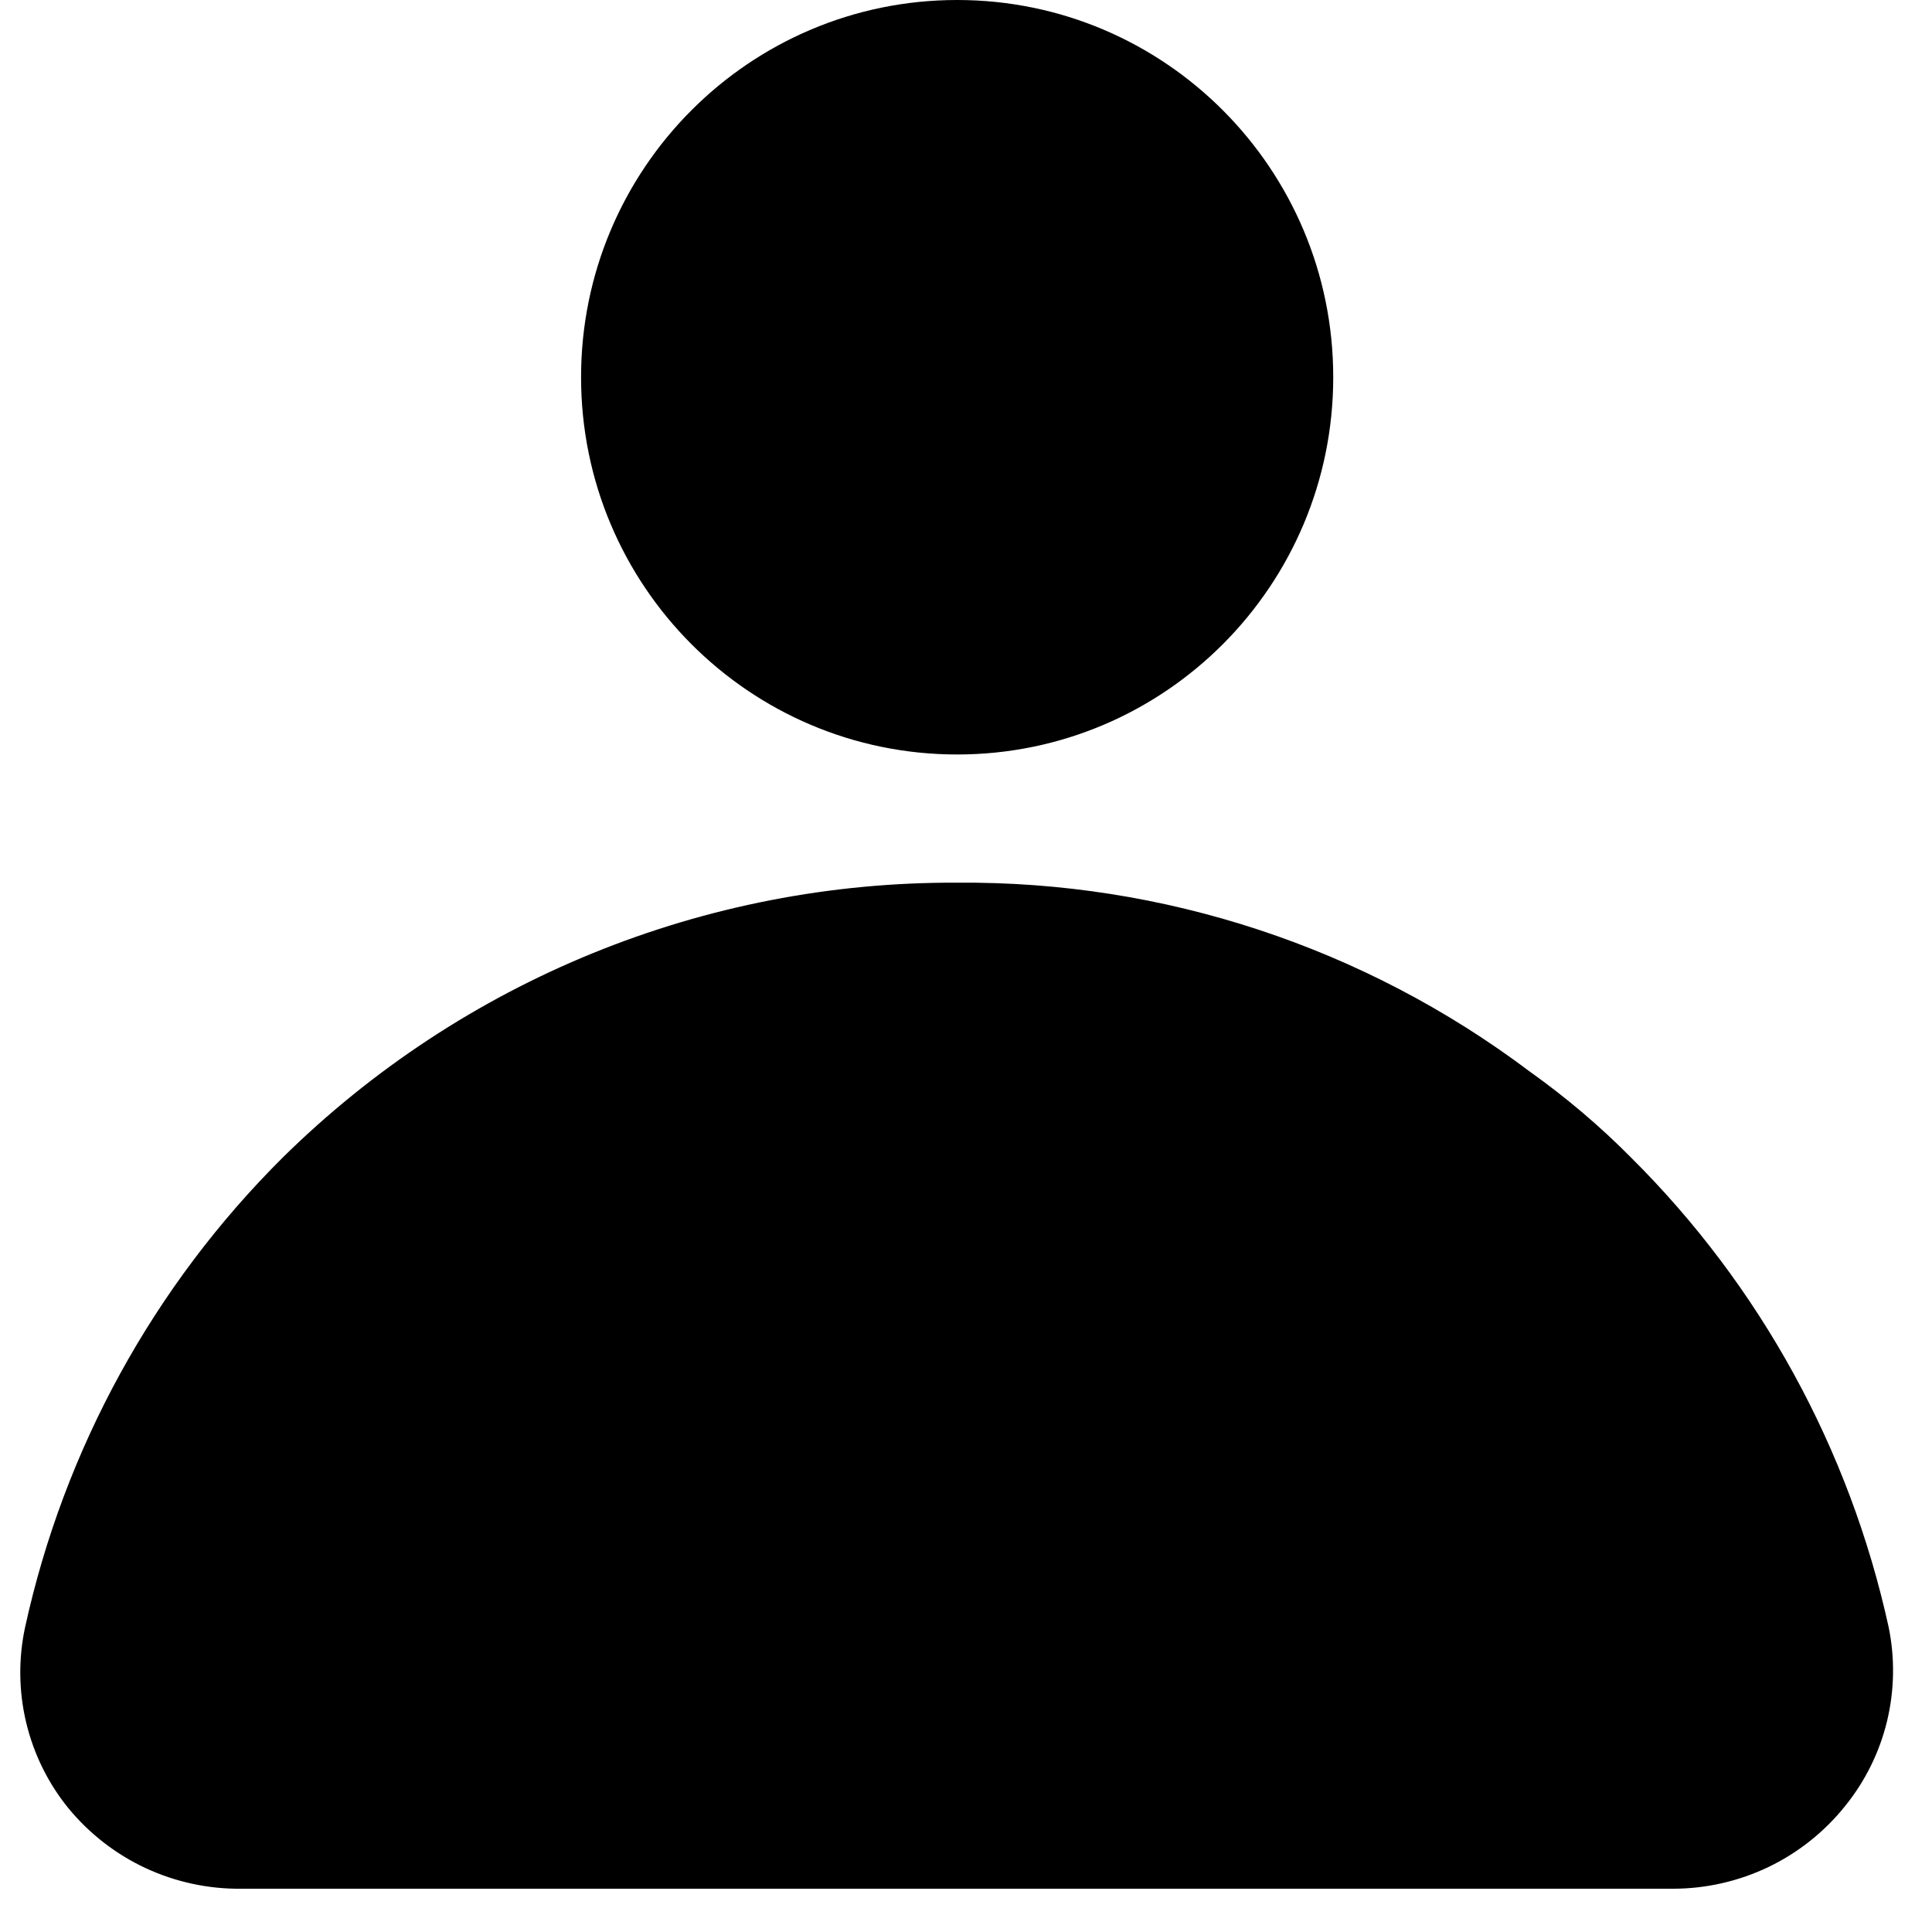 <svg width="25" height="25" viewBox="0 0 25 25" fill="none" xmlns="http://www.w3.org/2000/svg">
<path d="M12.386 9.763C15.073 9.763 17.252 7.577 17.252 4.881C17.252 2.186 15.073 0 12.386 0C9.698 0 7.519 2.186 7.519 4.881C7.519 7.577 9.698 9.763 12.386 9.763Z" fill="black"/>
<path d="M24.439 21.055C23.934 18.75 22.777 16.639 21.105 14.978C20.7 14.569 20.26 14.197 19.791 13.863C17.657 12.257 15.055 11.399 12.386 11.422C9.123 11.406 5.986 12.684 3.659 14.978C1.988 16.639 0.83 18.75 0.325 21.055C0.237 21.463 0.242 21.885 0.339 22.291C0.436 22.696 0.622 23.075 0.885 23.398C1.157 23.729 1.499 23.994 1.886 24.174C2.274 24.354 2.696 24.445 3.123 24.44H21.649C22.077 24.44 22.5 24.343 22.886 24.158C23.272 23.972 23.612 23.701 23.879 23.366C24.137 23.046 24.321 22.673 24.418 22.273C24.514 21.874 24.522 21.458 24.439 21.055Z" fill="black"/>
</svg>
